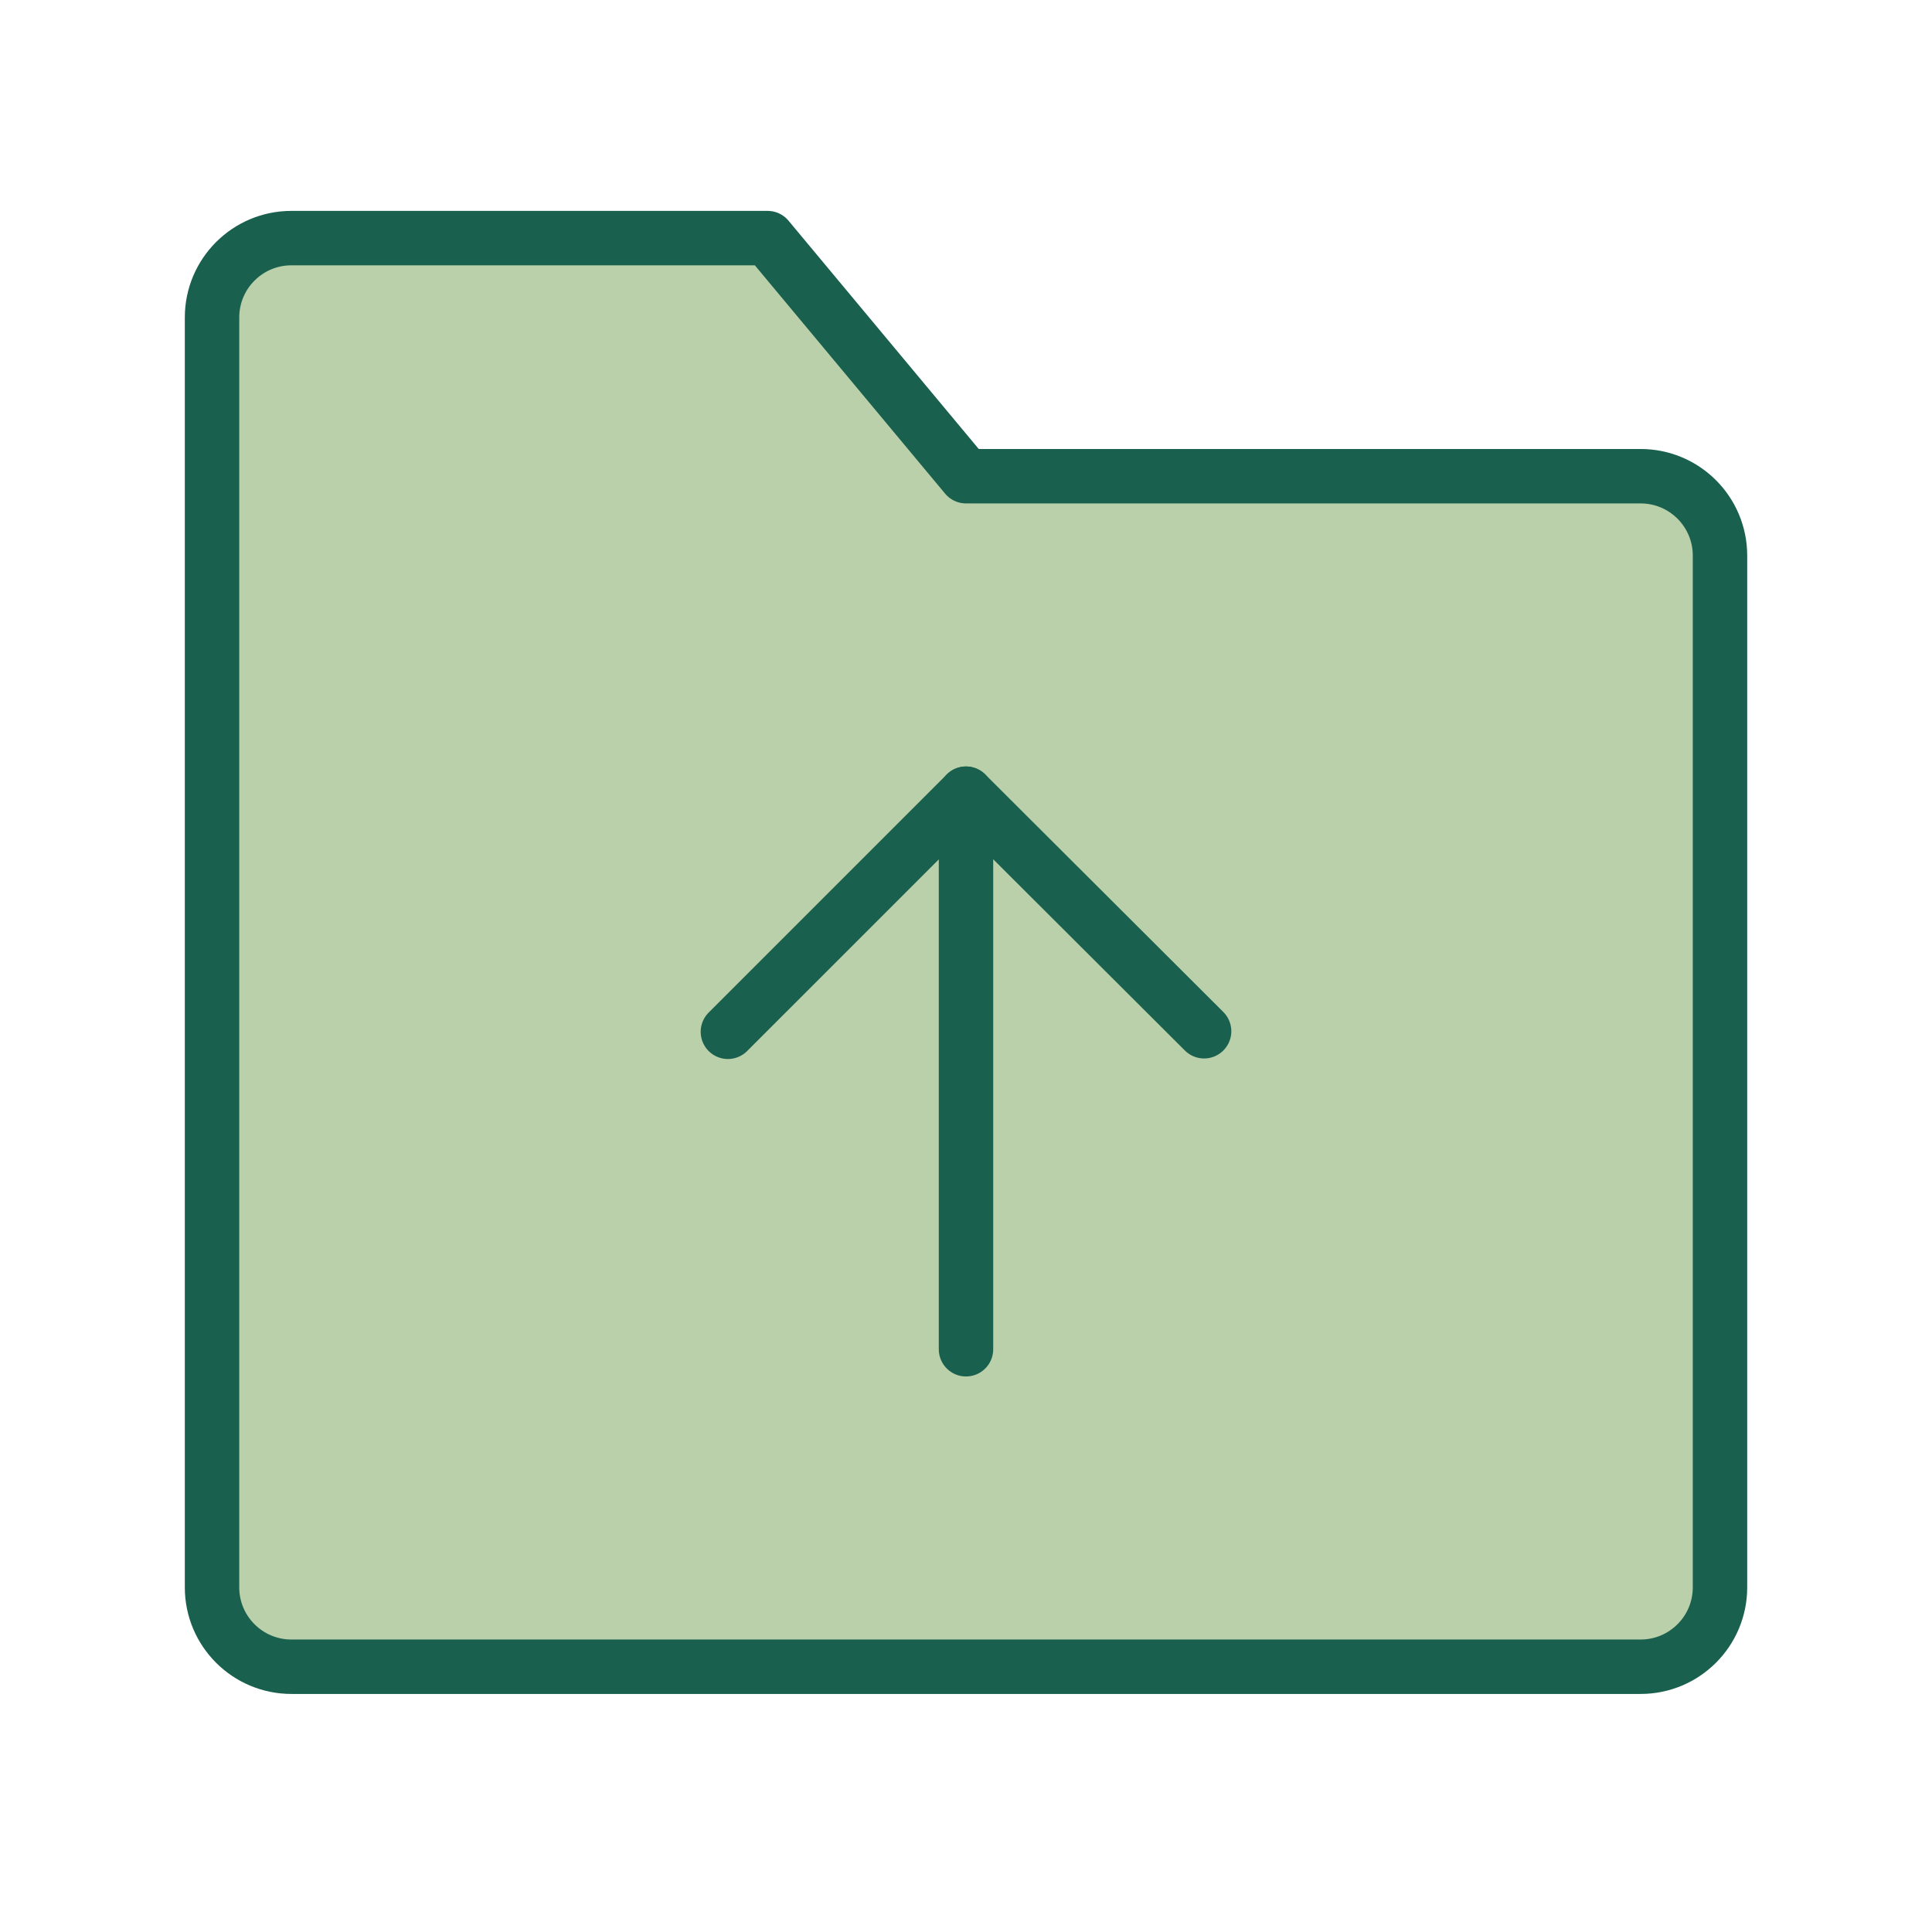 <svg width="71" height="70" viewBox="0 0 71 70" fill="none" xmlns="http://www.w3.org/2000/svg">
<path d="M7.792 11.667C7.792 10.056 9.098 8.75 10.709 8.75H28.209L35.5 17.5H60.292C61.903 17.5 63.209 18.806 63.209 20.417V58.333C63.209 59.944 61.903 61.25 60.292 61.25H10.709C9.098 61.25 7.792 59.944 7.792 58.333V11.667Z" fill="#B9D0AA" stroke="#1A604E" stroke-width="2" stroke-linejoin="round"/>
<path d="M44.25 37.897L35.5 29.167L26.75 37.917" stroke="#1A604E" stroke-width="2" stroke-linecap="round" stroke-linejoin="round"/>
<path d="M35.5 29.167V49.583" stroke="#1A604E" stroke-width="2" stroke-linecap="round" stroke-linejoin="round"/>
</svg>
